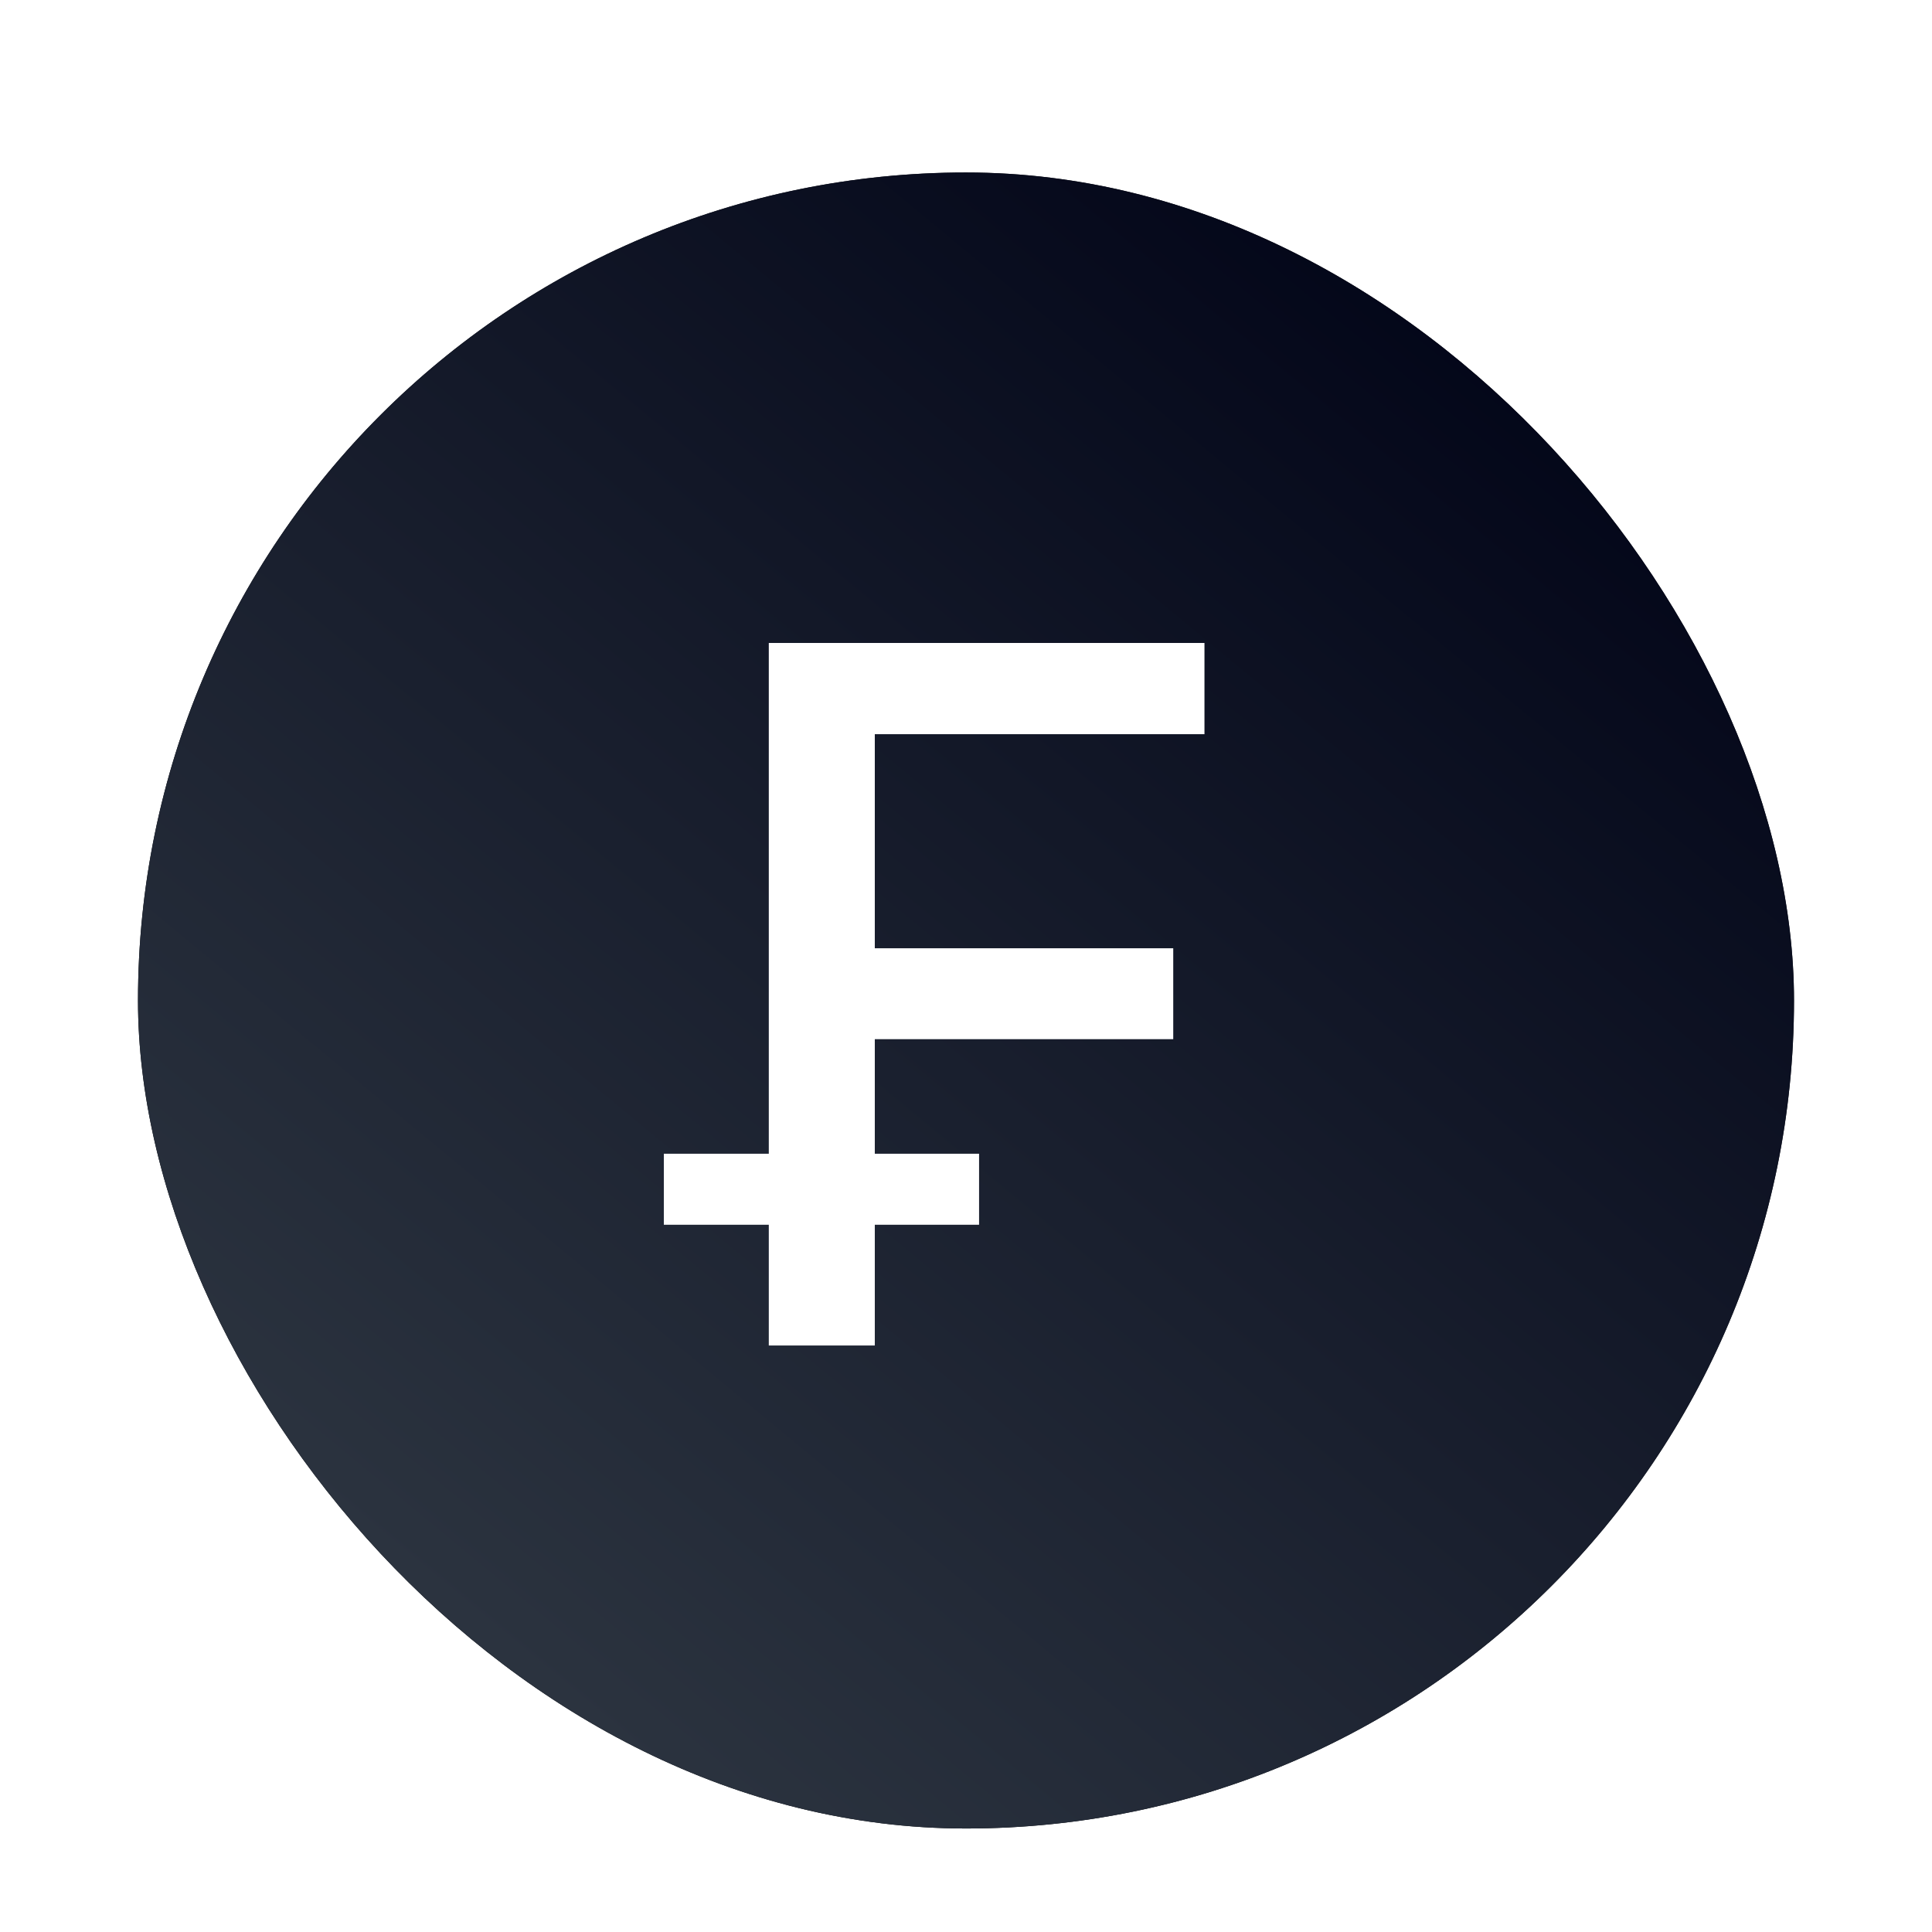 <svg width="112" height="112" viewBox="0 0 112 112" fill="none" xmlns="http://www.w3.org/2000/svg">
    <g filter="url(#filter0_dd_10813_86)">
        <rect x="8" y="8" width="96" height="96" rx="48" fill="url(#paint0_linear_10813_86)"/>
        <rect x="8" y="8" width="96" height="96" rx="48" fill="url(#paint1_linear_10813_86)"/>
        <path d="M44.568 76V35.273H69.824V40.562H50.713V52.972H68.014V58.242H50.713V76H44.568ZM38.483 69V64.883H56.758V69H38.483Z" fill="white"/>
    </g>
    <defs>
        <filter id="filter0_dd_10813_86" x="0" y="0" width="112" height="112" filterUnits="userSpaceOnUse" color-interpolation-filters="sRGB">
            <feFlood flood-opacity="0" result="BackgroundImageFix"/>
            <feColorMatrix in="SourceAlpha" type="matrix" values="0 0 0 0 0 0 0 0 0 0 0 0 0 0 0 0 0 0 127 0" result="hardAlpha"/>
            <feOffset/>
            <feGaussianBlur stdDeviation="4"/>
            <feComposite in2="hardAlpha" operator="out"/>
            <feColorMatrix type="matrix" values="0 0 0 0 0.716 0 0 0 0 0.729 0 0 0 0 0.75 0 0 0 0.04 0"/>
            <feBlend mode="normal" in2="BackgroundImageFix" result="effect1_dropShadow_10813_86"/>
            <feColorMatrix in="SourceAlpha" type="matrix" values="0 0 0 0 0 0 0 0 0 0 0 0 0 0 0 0 0 0 127 0" result="hardAlpha"/>
            <feOffset dy="2"/>
            <feGaussianBlur stdDeviation="1.5"/>
            <feComposite in2="hardAlpha" operator="out"/>
            <feColorMatrix type="matrix" values="0 0 0 0 0 0 0 0 0 0 0 0 0 0 0 0 0 0 0.02 0"/>
            <feBlend mode="normal" in2="effect1_dropShadow_10813_86" result="effect2_dropShadow_10813_86"/>
            <feBlend mode="normal" in="SourceGraphic" in2="effect2_dropShadow_10813_86" result="shape"/>
        </filter>
        <linearGradient id="paint0_linear_10813_86" x1="23.5" y1="89" x2="175.5" y2="-57" gradientUnits="userSpaceOnUse">
            <stop/>
            <stop offset="1" stop-color="#434343"/>
        </linearGradient>
        <linearGradient id="paint1_linear_10813_86" x1="82.24" y1="8" x2="18.523" y2="85.084" gradientUnits="userSpaceOnUse">
            <stop stop-color="#010417"/>
            <stop offset="1" stop-color="#2B333F"/>
        </linearGradient>
    </defs>
</svg>
